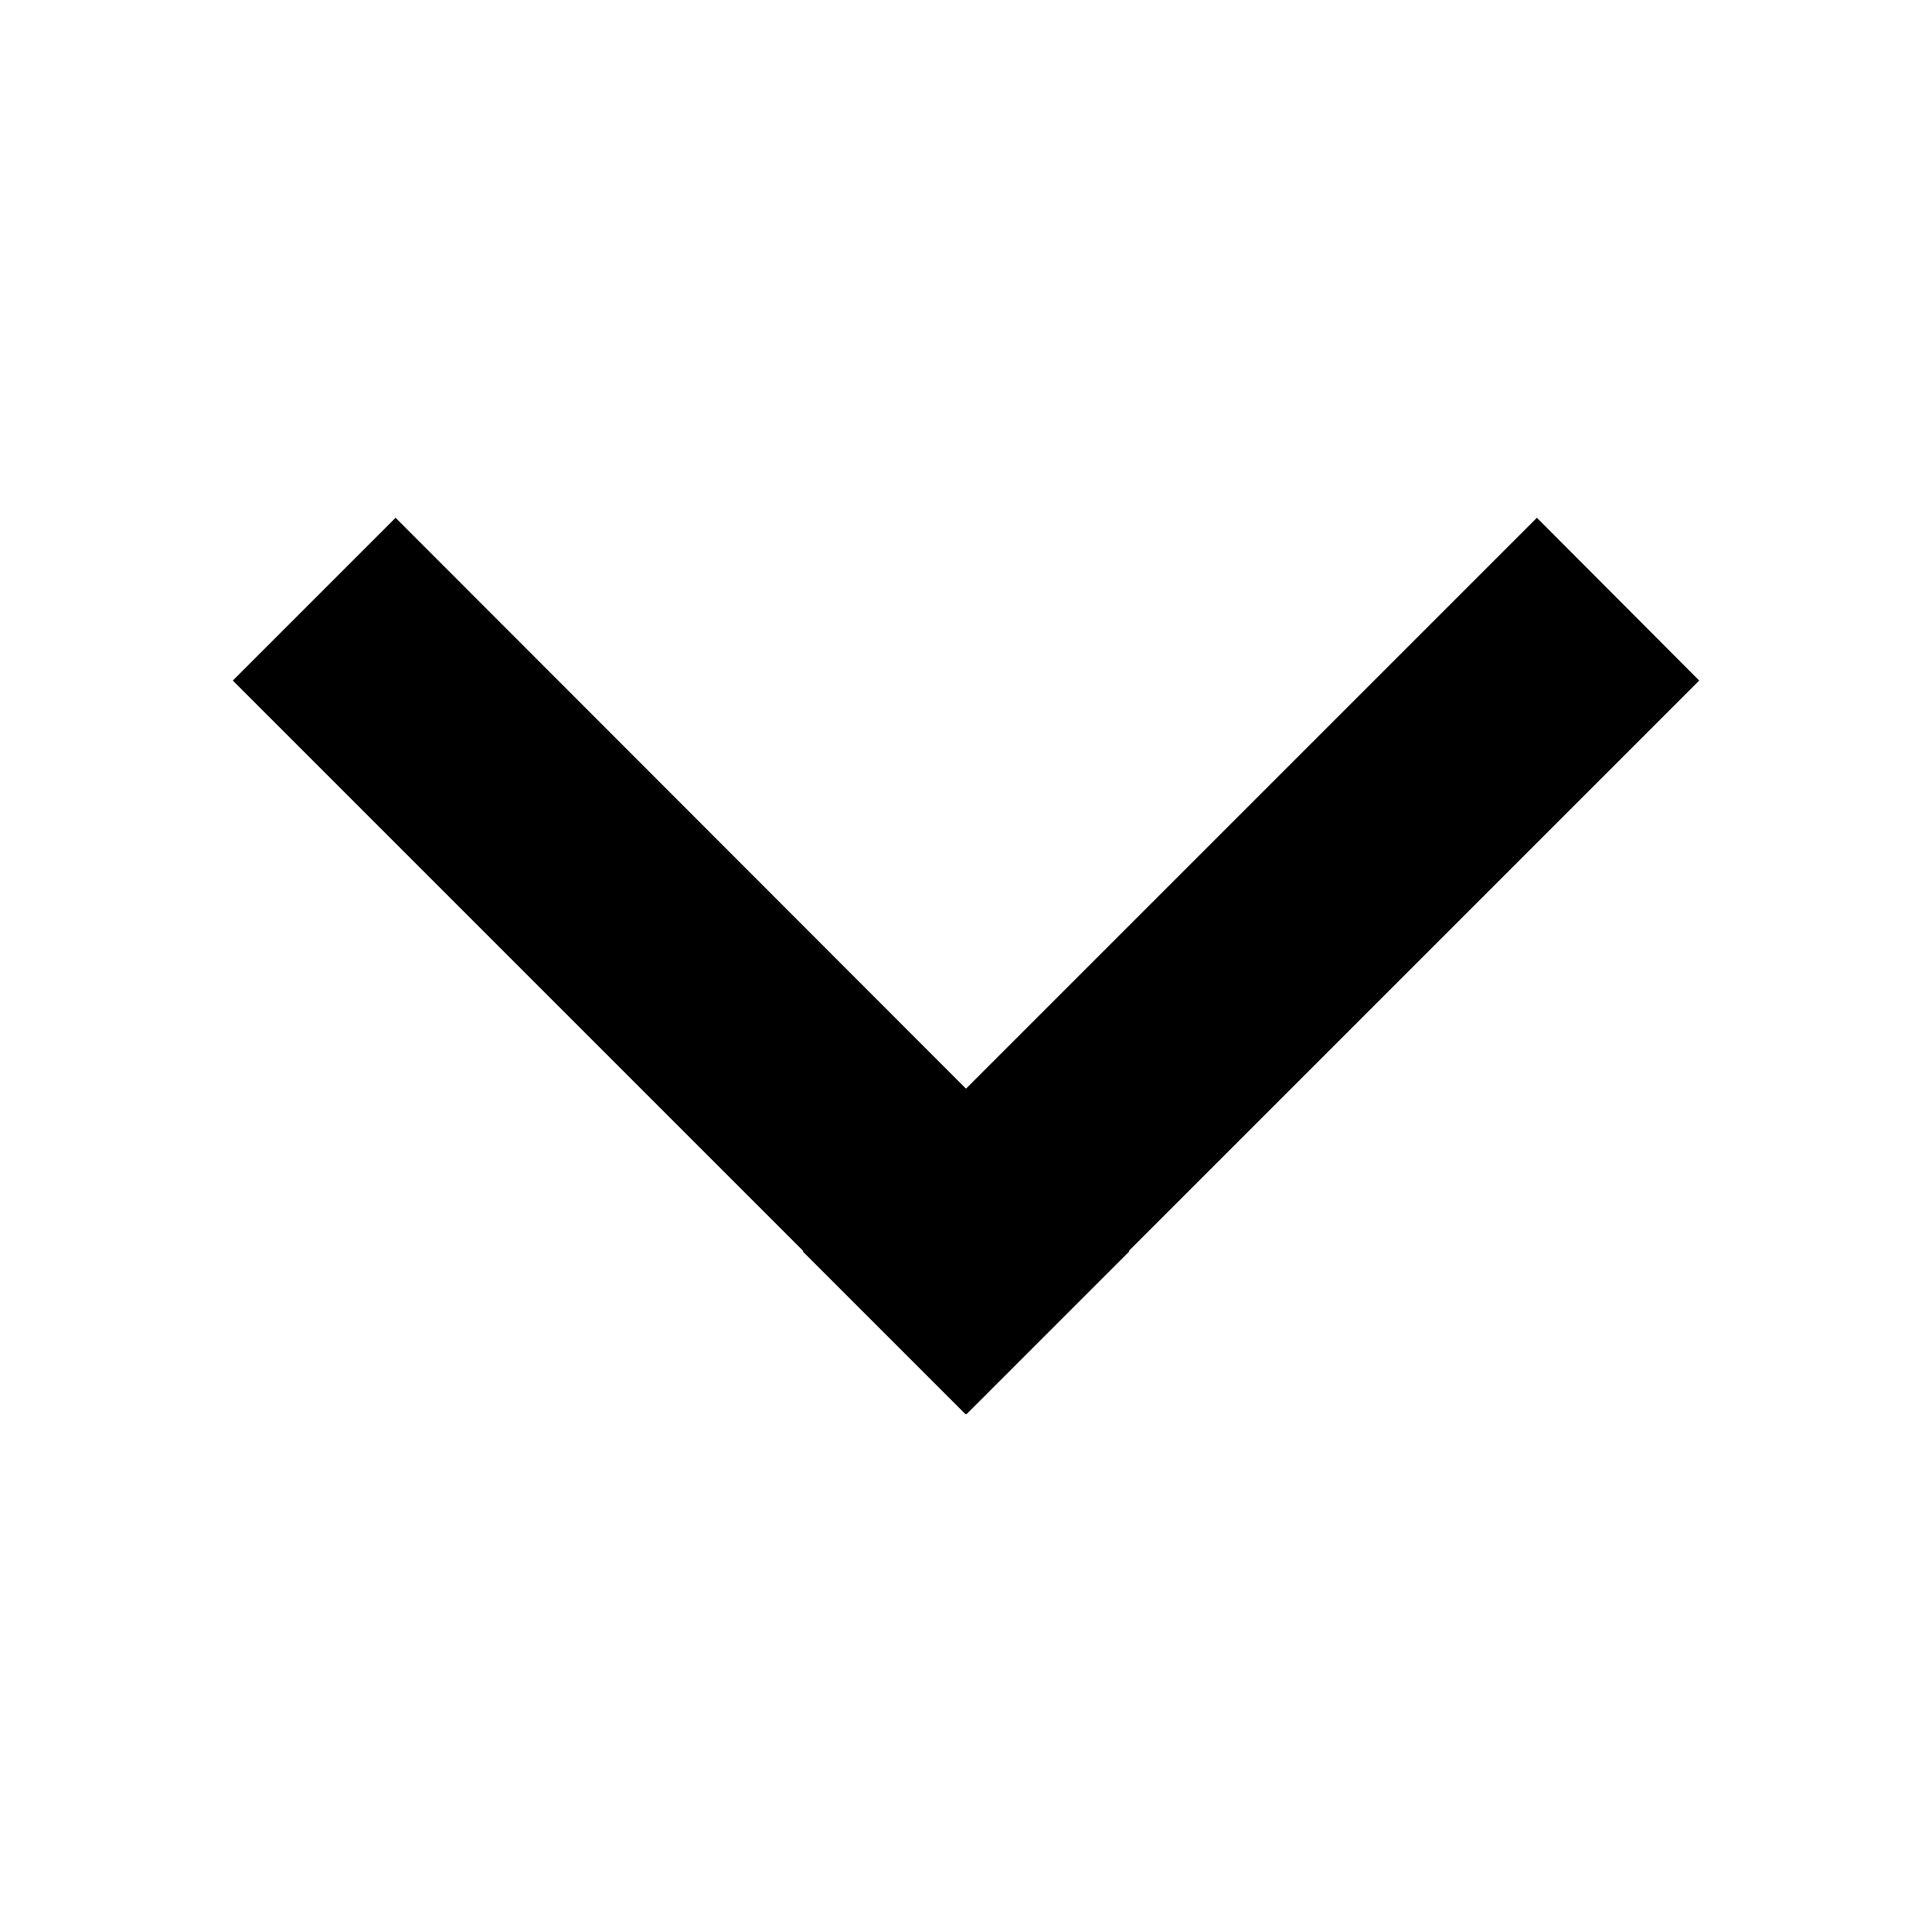 <svg xmlns="http://www.w3.org/2000/svg" viewBox="0 0 40 40">
  <polygon points="19.99 29.28 16.62 25.91 16.63 25.9 4.82 14.09 8.19 10.72 20 22.54 31.82 10.72 35.18 14.09 23.37 25.9 23.38 25.91 20.01 29.28 20 29.27 19.99 29.28"/>
</svg>
